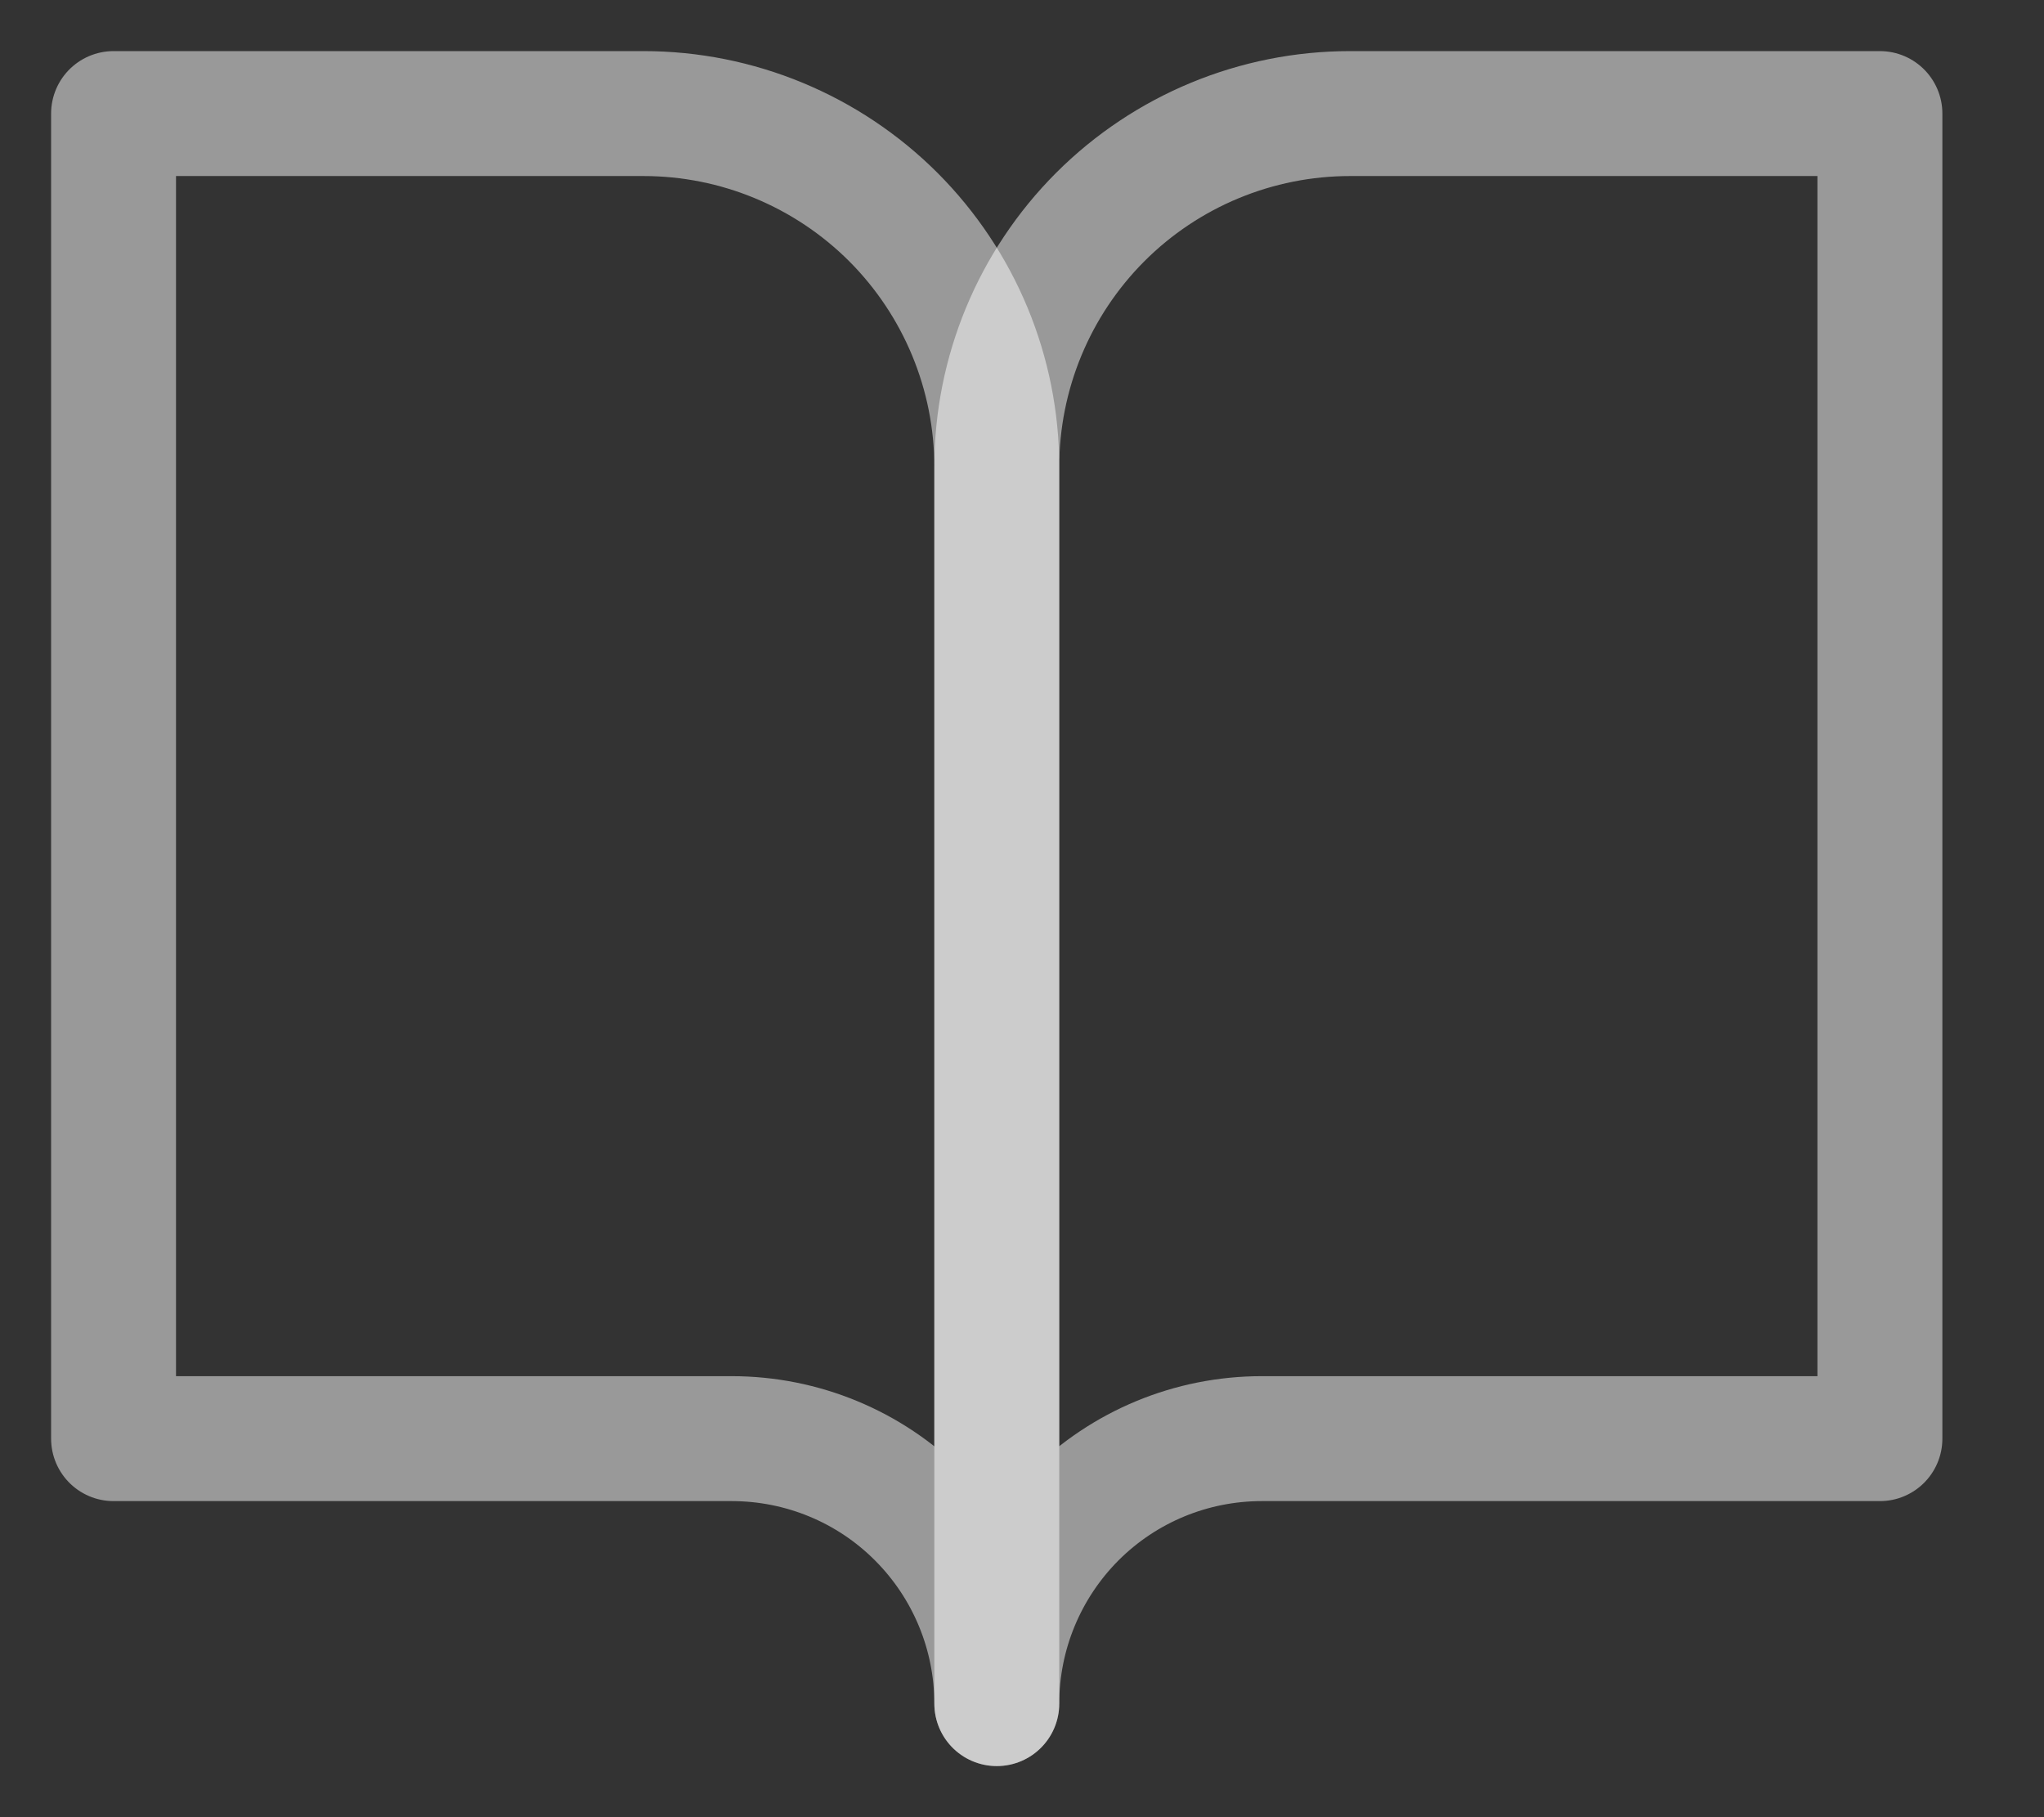 <svg width="18" height="16" viewBox="0 0 18 16" fill="none" xmlns="http://www.w3.org/2000/svg">
<rect x="0" y="0" width="18" height="16" fill="#333333" stroke="none"/>
<path d="M1 1H5.667C6.492 1 7.283 1.328 7.867 1.911C8.45 2.495 8.778 3.286 8.778 4.111V15C8.778 14.381 8.532 13.788 8.094 13.35C7.657 12.912 7.063 12.667 6.444 12.667H1V1Z" stroke="white" stroke-opacity="0.5" stroke-width="1.1" stroke-linecap="round" stroke-linejoin="round"/>
<path d="M16.555 1H11.889C11.064 1 10.272 1.328 9.689 1.911C9.106 2.495 8.778 3.286 8.778 4.111V15C8.778 14.381 9.024 13.788 9.461 13.35C9.899 12.912 10.492 12.667 11.111 12.667H16.555V1Z" stroke="white" stroke-opacity="0.5" stroke-width="1.1" stroke-linecap="round" stroke-linejoin="round"/>
</svg>
